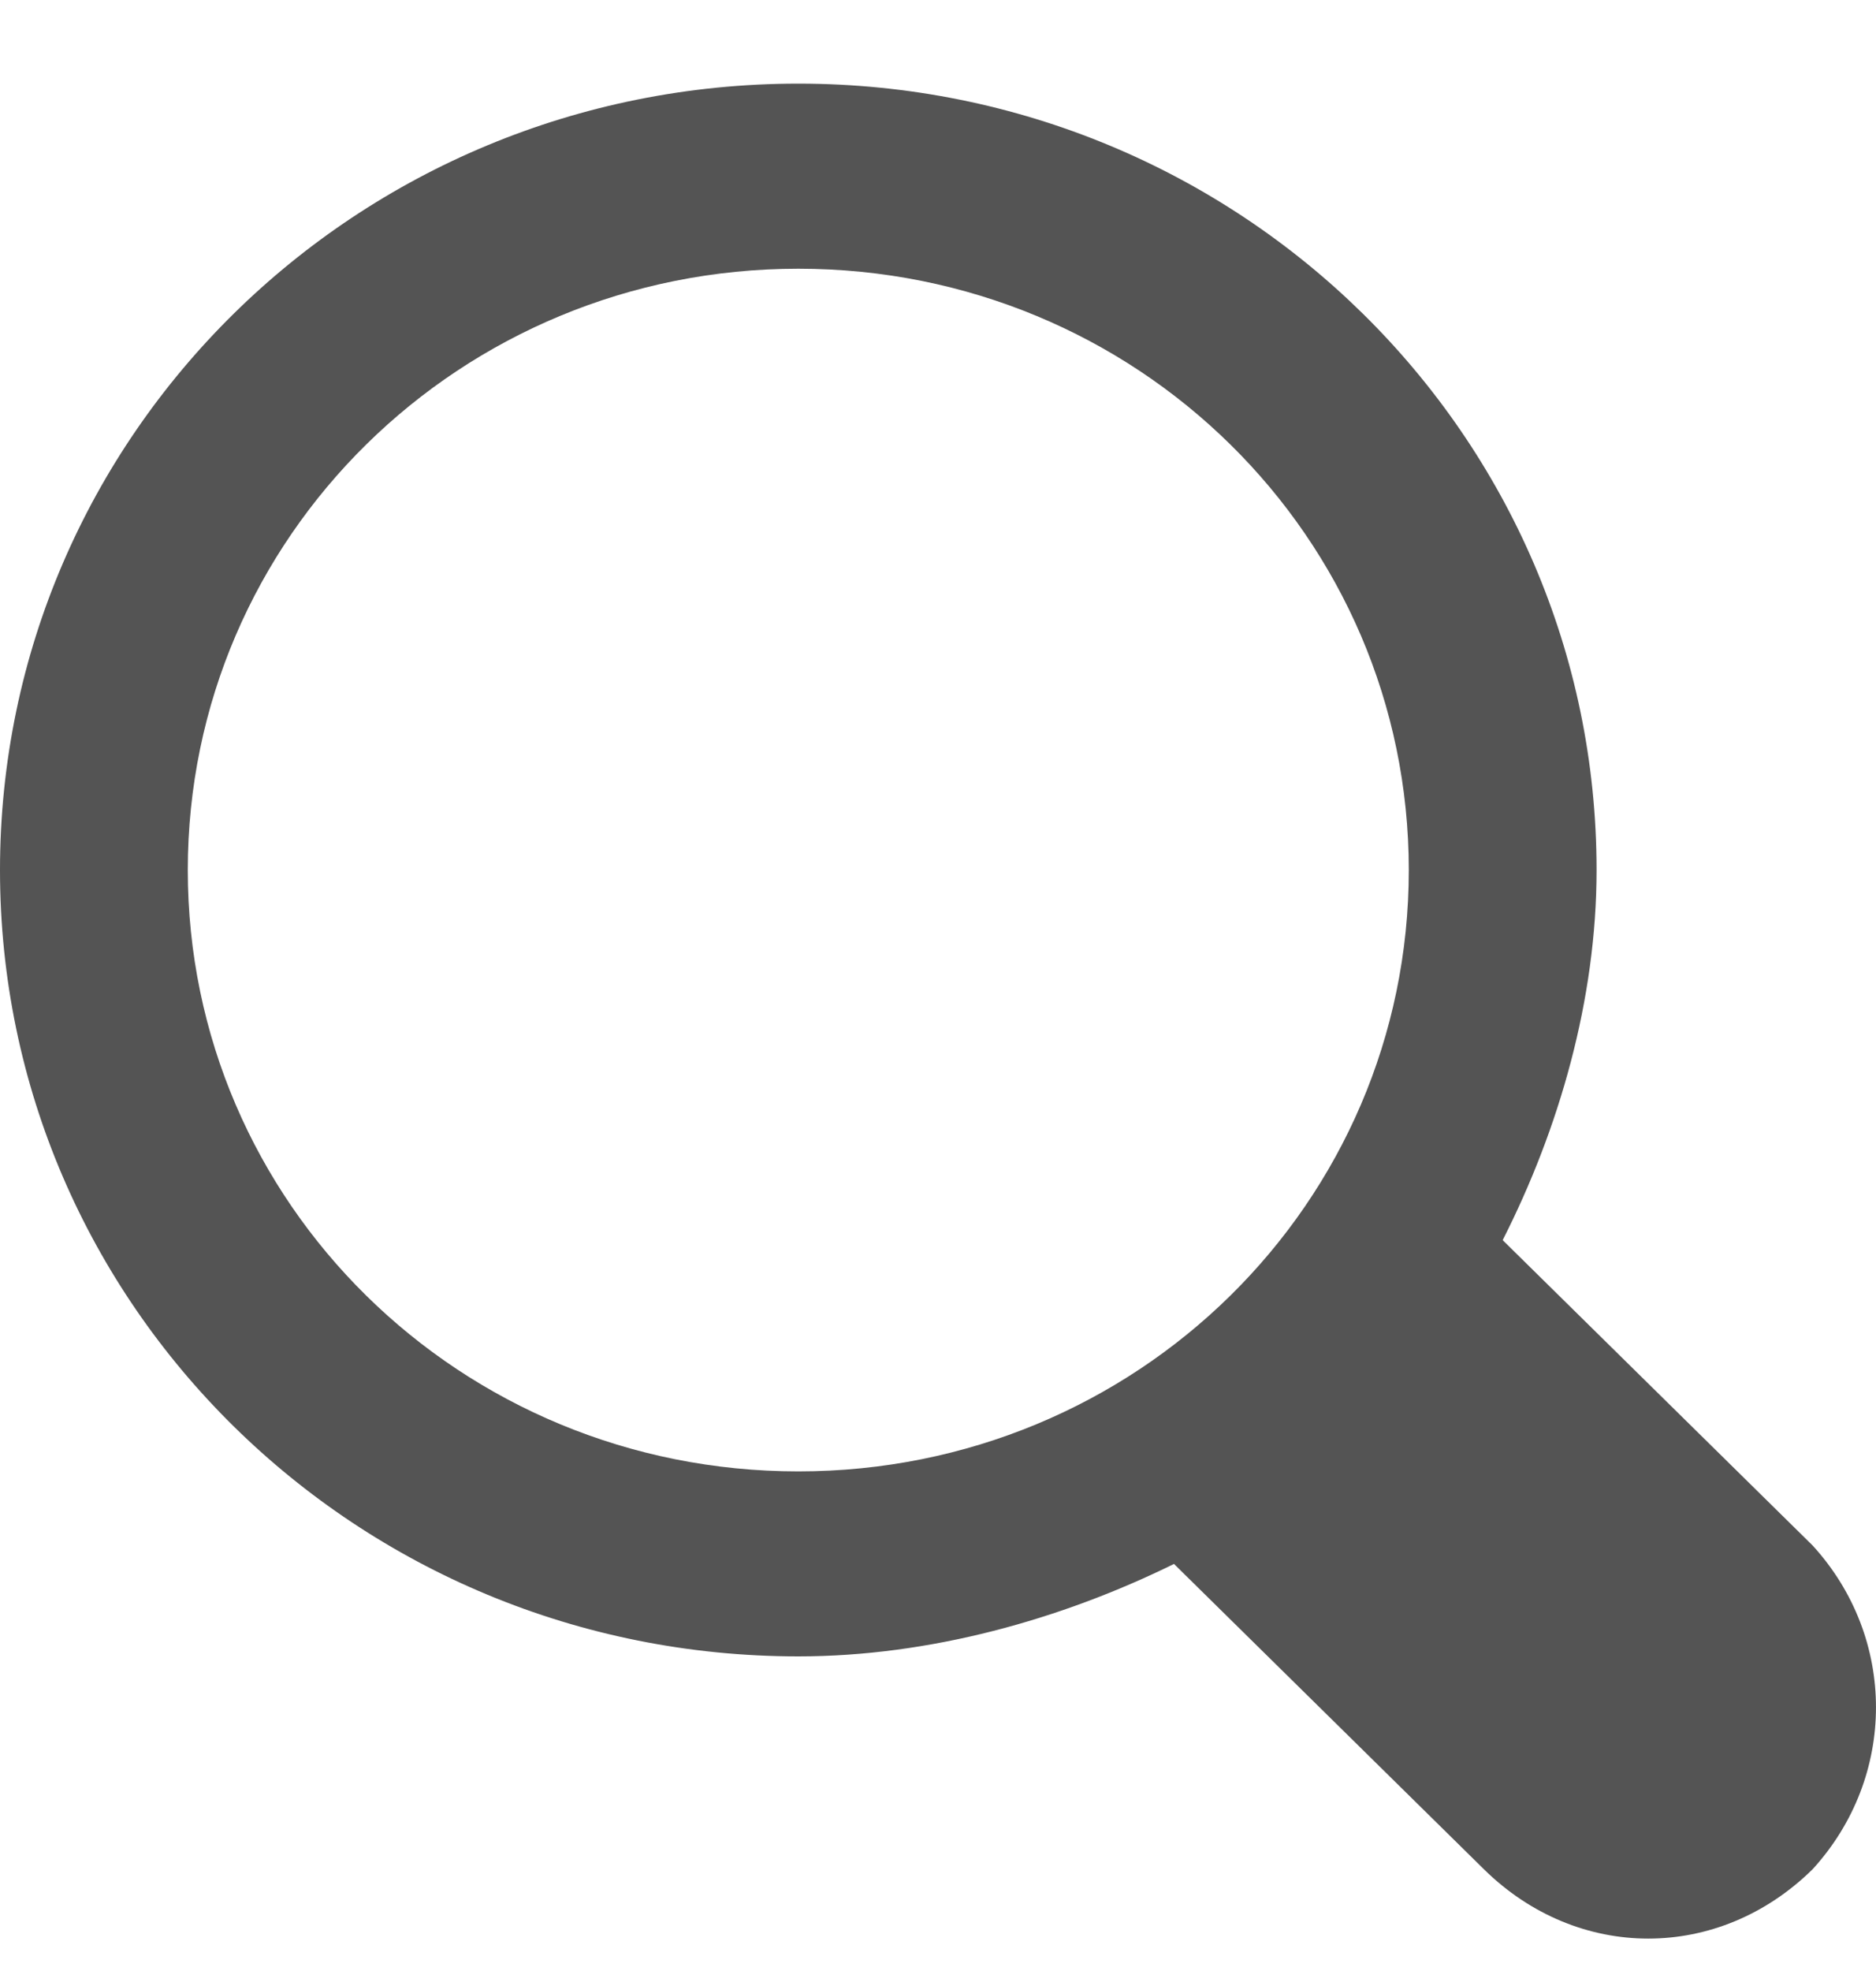 <svg width="20" height="21" viewBox="0 0 20 21" fill="none" xmlns="http://www.w3.org/2000/svg">
<path d="M19.324 16.466L16.02 13.213C16.621 12.03 17.021 10.65 17.021 9.27C17.021 4.637 13.216 0.891 8.511 0.891C3.805 0.891 0 4.637 0 9.27C0 13.903 3.805 17.648 8.511 17.648C9.912 17.648 11.314 17.254 12.516 16.663L15.82 19.916C16.821 20.901 18.323 20.901 19.324 19.916C20.225 18.93 20.225 17.451 19.324 16.466ZM8.511 15.677C4.906 15.677 2.002 12.819 2.002 9.27C2.002 5.721 4.906 2.863 8.511 2.863C12.115 2.863 15.019 5.721 15.019 9.27C15.019 12.819 12.115 15.677 8.511 15.677Z" fill="#545454"/>
</svg>
